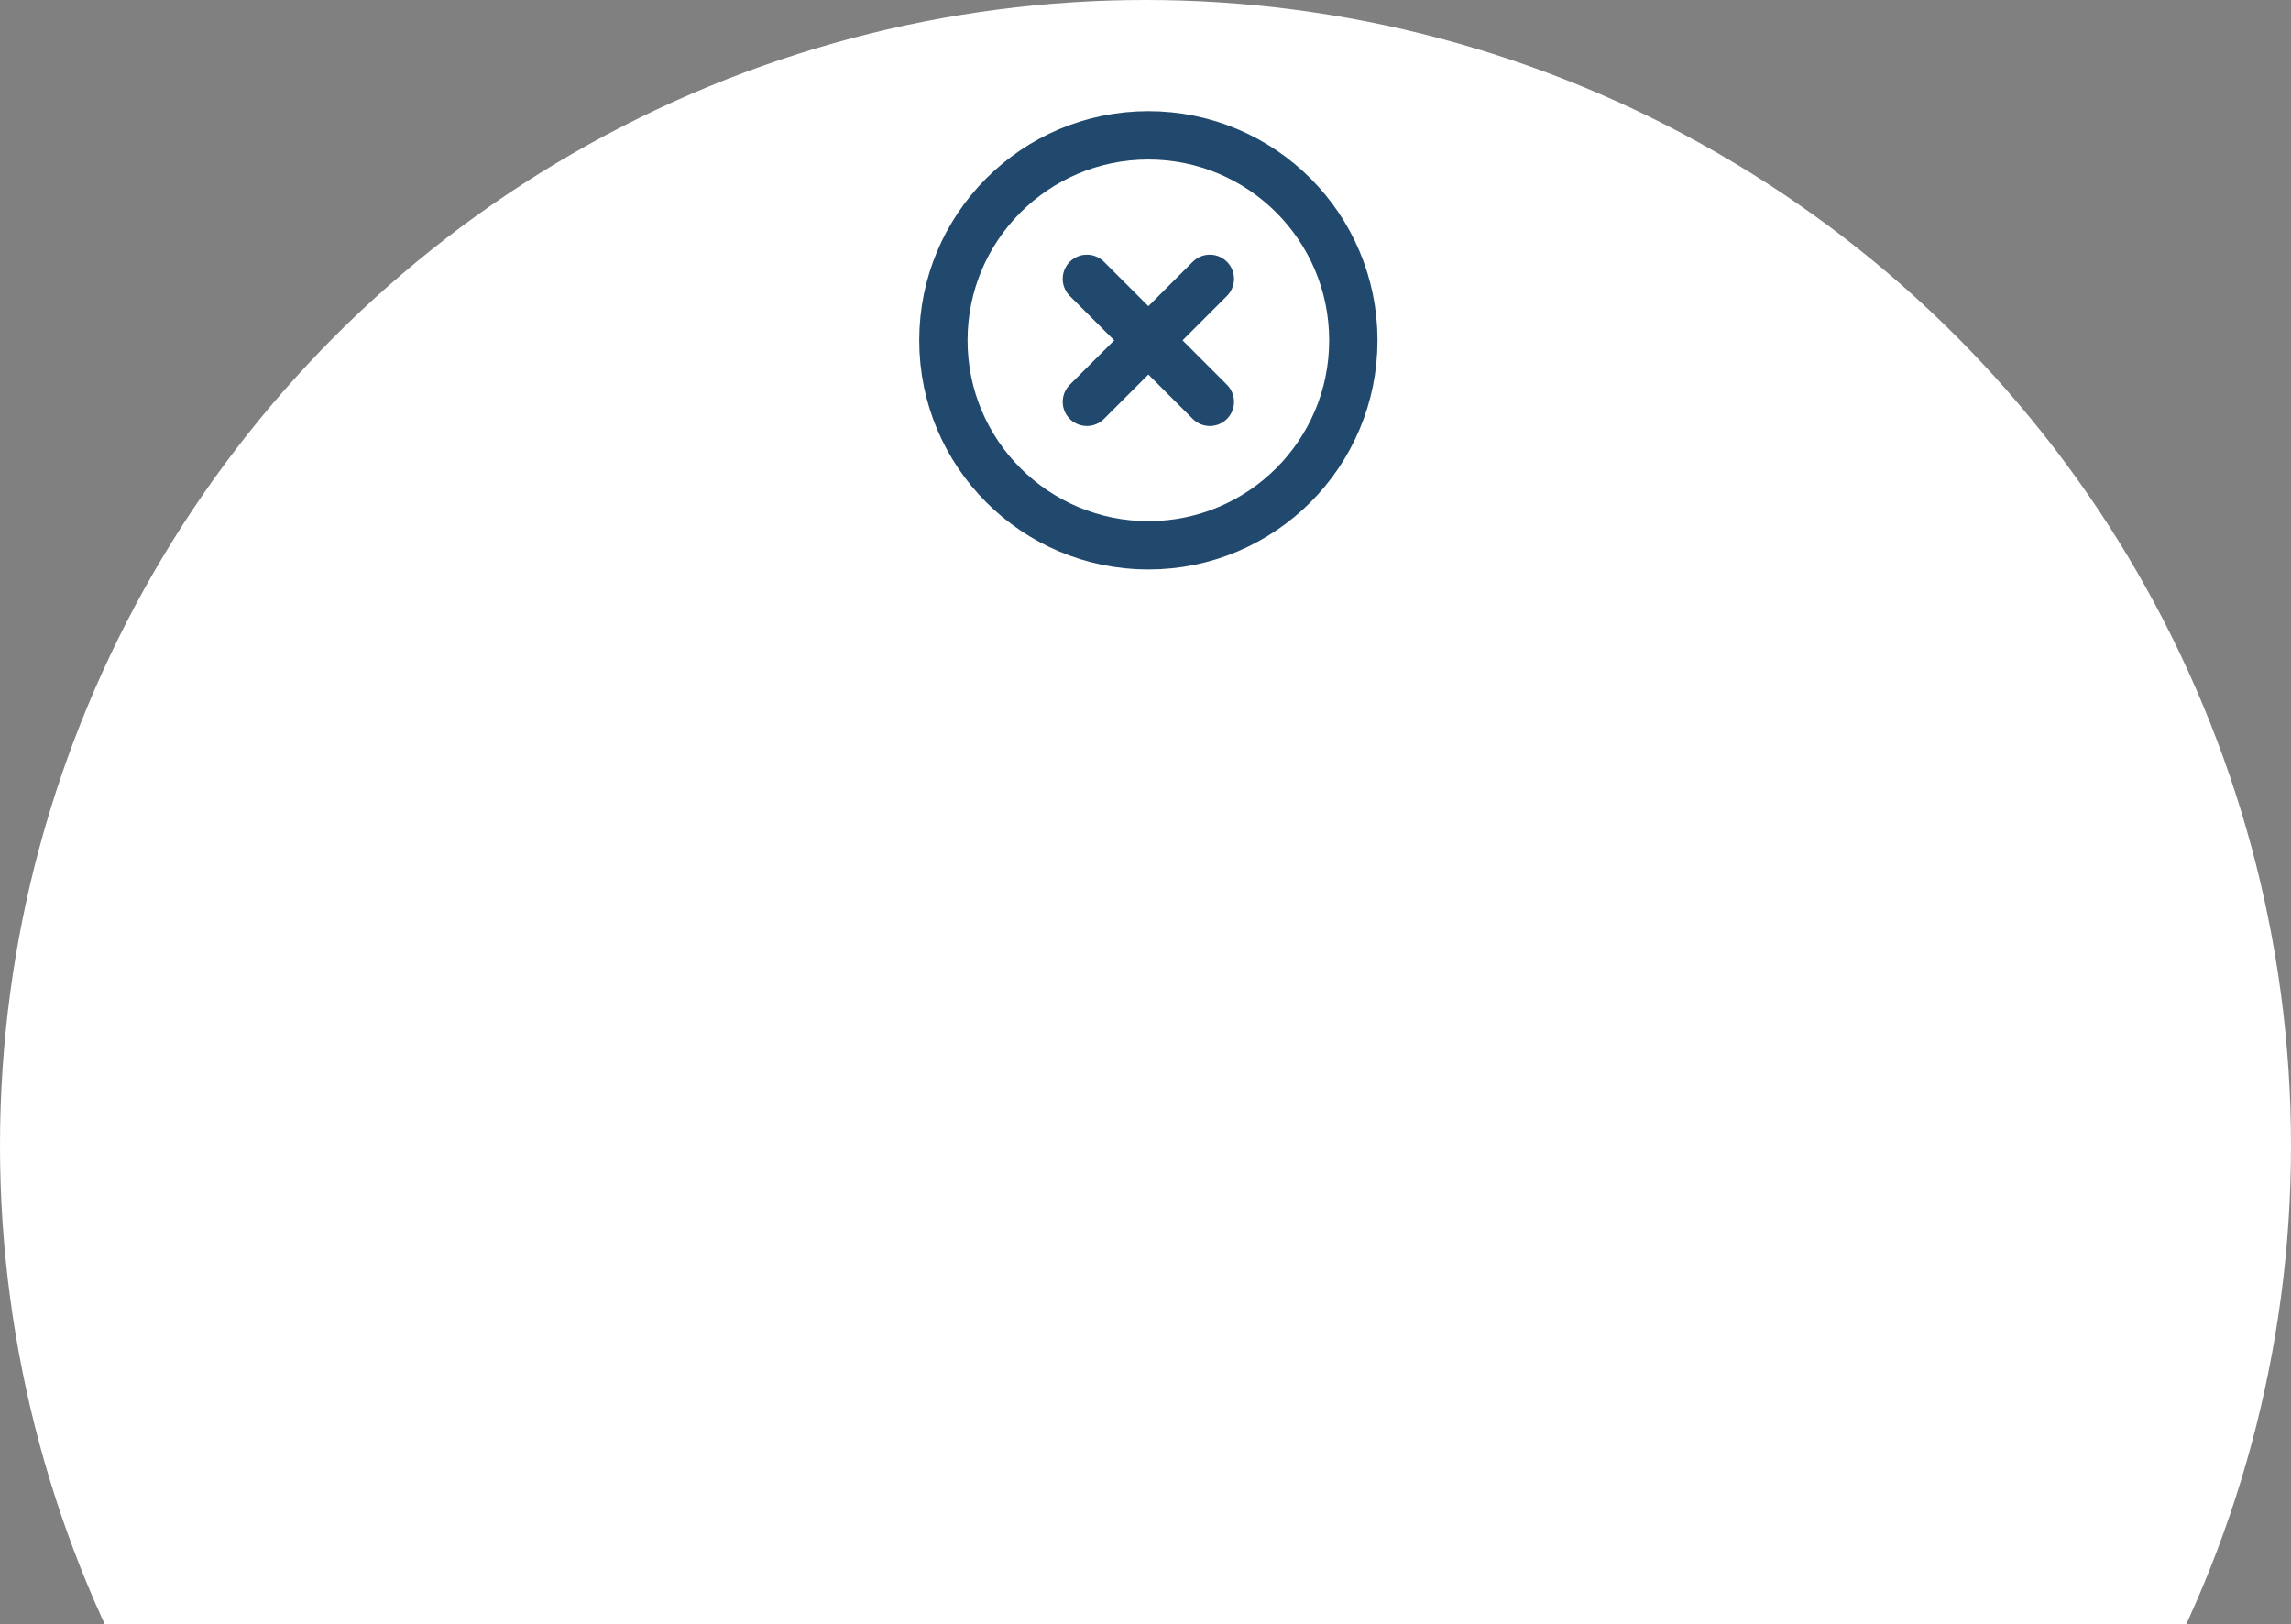 <svg width="237" height="168" viewBox="0 0 237 168" fill="none" xmlns="http://www.w3.org/2000/svg">
<rect x="0" y="0" width="237" height="168" fill="#808080" stroke="none"/>
<circle cx="118.5" cy="118.5" r="118.5" transform="rotate(180 118.5 118.5)" fill="white"/>
<path d="M118.796 14C107.085 14 97.592 23.494 97.592 35.204C97.592 46.915 107.085 56.408 118.796 56.408C130.507 56.408 140 46.915 140 35.204C140 23.494 130.507 14 118.796 14Z" stroke="#21496D" stroke-width="5" stroke-linecap="round" stroke-linejoin="round"/>
<path d="M112.435 41.565L125.157 28.843" stroke="#21496D" stroke-width="5" stroke-linecap="round" stroke-linejoin="round"/>
<path d="M125.157 41.565L112.435 28.843" stroke="#21496D" stroke-width="5" stroke-linecap="round" stroke-linejoin="round"/>
</svg>
